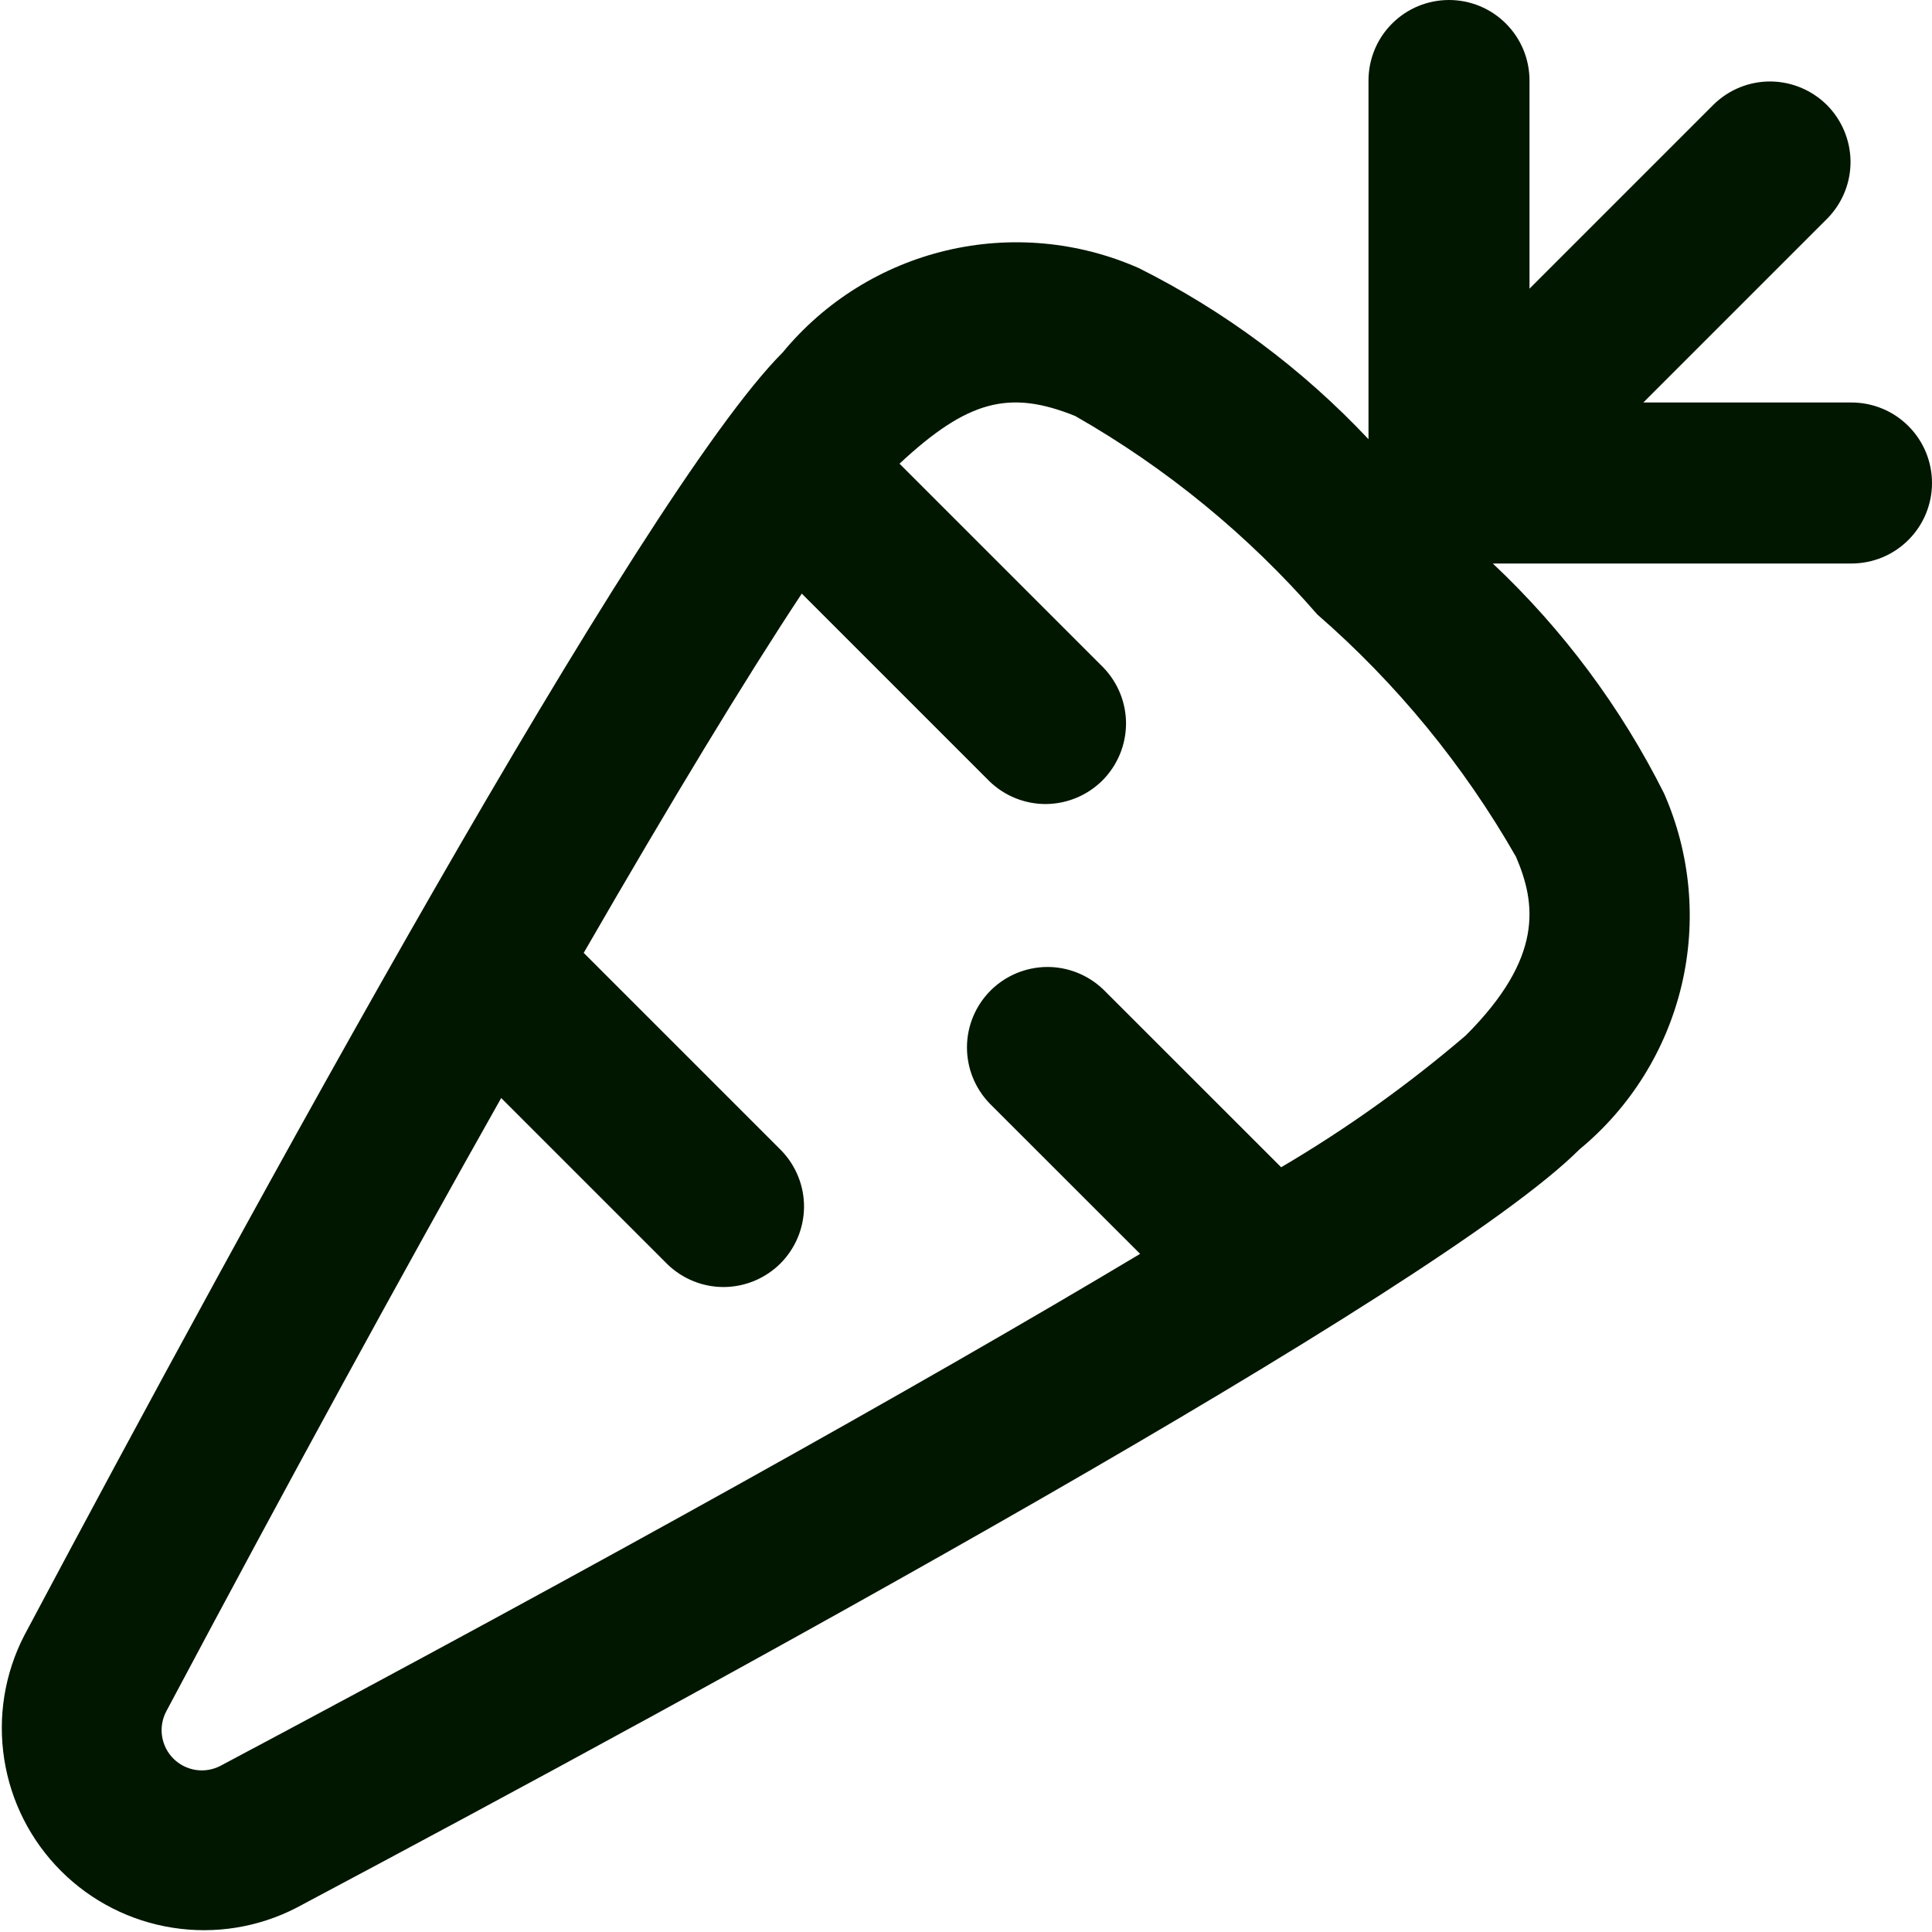 <svg width="24" height="24" viewBox="0 0 24 24" fill="none" xmlns="http://www.w3.org/2000/svg">
<g clip-path="url(#clip0_195_76413)">
<path d="M23 5H20.414L22.707 2.707C22.889 2.518 22.99 2.266 22.988 2.004C22.985 1.741 22.88 1.491 22.695 1.305C22.509 1.12 22.259 1.015 21.996 1.012C21.734 1.01 21.482 1.111 21.293 1.293L19 3.586V1C19 0.735 18.895 0.48 18.707 0.293C18.52 0.105 18.265 -7.62939e-06 18 -7.62939e-06C17.735 -7.62939e-06 17.48 0.105 17.293 0.293C17.105 0.48 17 0.735 17 1V5.456C16.181 4.585 15.215 3.865 14.146 3.33C13.395 2.999 12.557 2.922 11.758 3.111C10.96 3.3 10.245 3.745 9.723 4.378C7.965 6.136 3.065 15.121 0.3 20.319C0.057 20.792 -0.03 21.33 0.053 21.855C0.135 22.381 0.382 22.866 0.758 23.242C1.134 23.618 1.619 23.865 2.145 23.947C2.67 24.03 3.208 23.943 3.681 23.7C8.881 20.936 17.864 16.035 19.622 14.277C20.255 13.755 20.699 13.04 20.889 12.242C21.078 11.444 21.002 10.606 20.671 9.855C20.135 8.786 19.415 7.819 18.544 7H23C23.265 7 23.52 6.895 23.707 6.707C23.895 6.52 24 6.265 24 6C24 5.735 23.895 5.48 23.707 5.293C23.52 5.105 23.265 5 23 5ZM18.208 12.863C17.493 13.475 16.726 14.023 15.915 14.5L13.707 12.293C13.518 12.111 13.266 12.01 13.004 12.012C12.741 12.015 12.491 12.12 12.305 12.305C12.12 12.491 12.014 12.741 12.012 13.004C12.01 13.266 12.111 13.518 12.293 13.707L14.163 15.576C11.417 17.219 7.474 19.418 2.742 21.934C2.647 21.984 2.539 22.003 2.433 21.987C2.328 21.971 2.23 21.922 2.154 21.846C2.078 21.77 2.029 21.672 2.013 21.566C1.997 21.461 2.016 21.352 2.066 21.258C3.588 18.397 4.989 15.834 6.226 13.64L8.293 15.707C8.482 15.889 8.734 15.99 8.996 15.988C9.259 15.985 9.509 15.88 9.695 15.695C9.88 15.509 9.985 15.259 9.988 14.996C9.99 14.734 9.889 14.482 9.707 14.293L7.251 11.837C8.341 9.948 9.257 8.437 9.96 7.374L12.293 9.707C12.482 9.889 12.734 9.99 12.996 9.988C13.258 9.985 13.509 9.88 13.695 9.695C13.88 9.509 13.985 9.259 13.988 8.996C13.99 8.734 13.889 8.482 13.707 8.293L11.174 5.76C12.021 4.971 12.54 4.838 13.357 5.168C14.491 5.815 15.508 6.649 16.365 7.634C17.35 8.491 18.184 9.509 18.832 10.643C19.081 11.223 19.178 11.894 18.208 12.863Z" fill="#021700"/>
</g>
<defs>
<clipPath id="clip0_195_76413">
<rect width="24" height="24" fill="white"/>
</clipPath>
</defs>
</svg>
